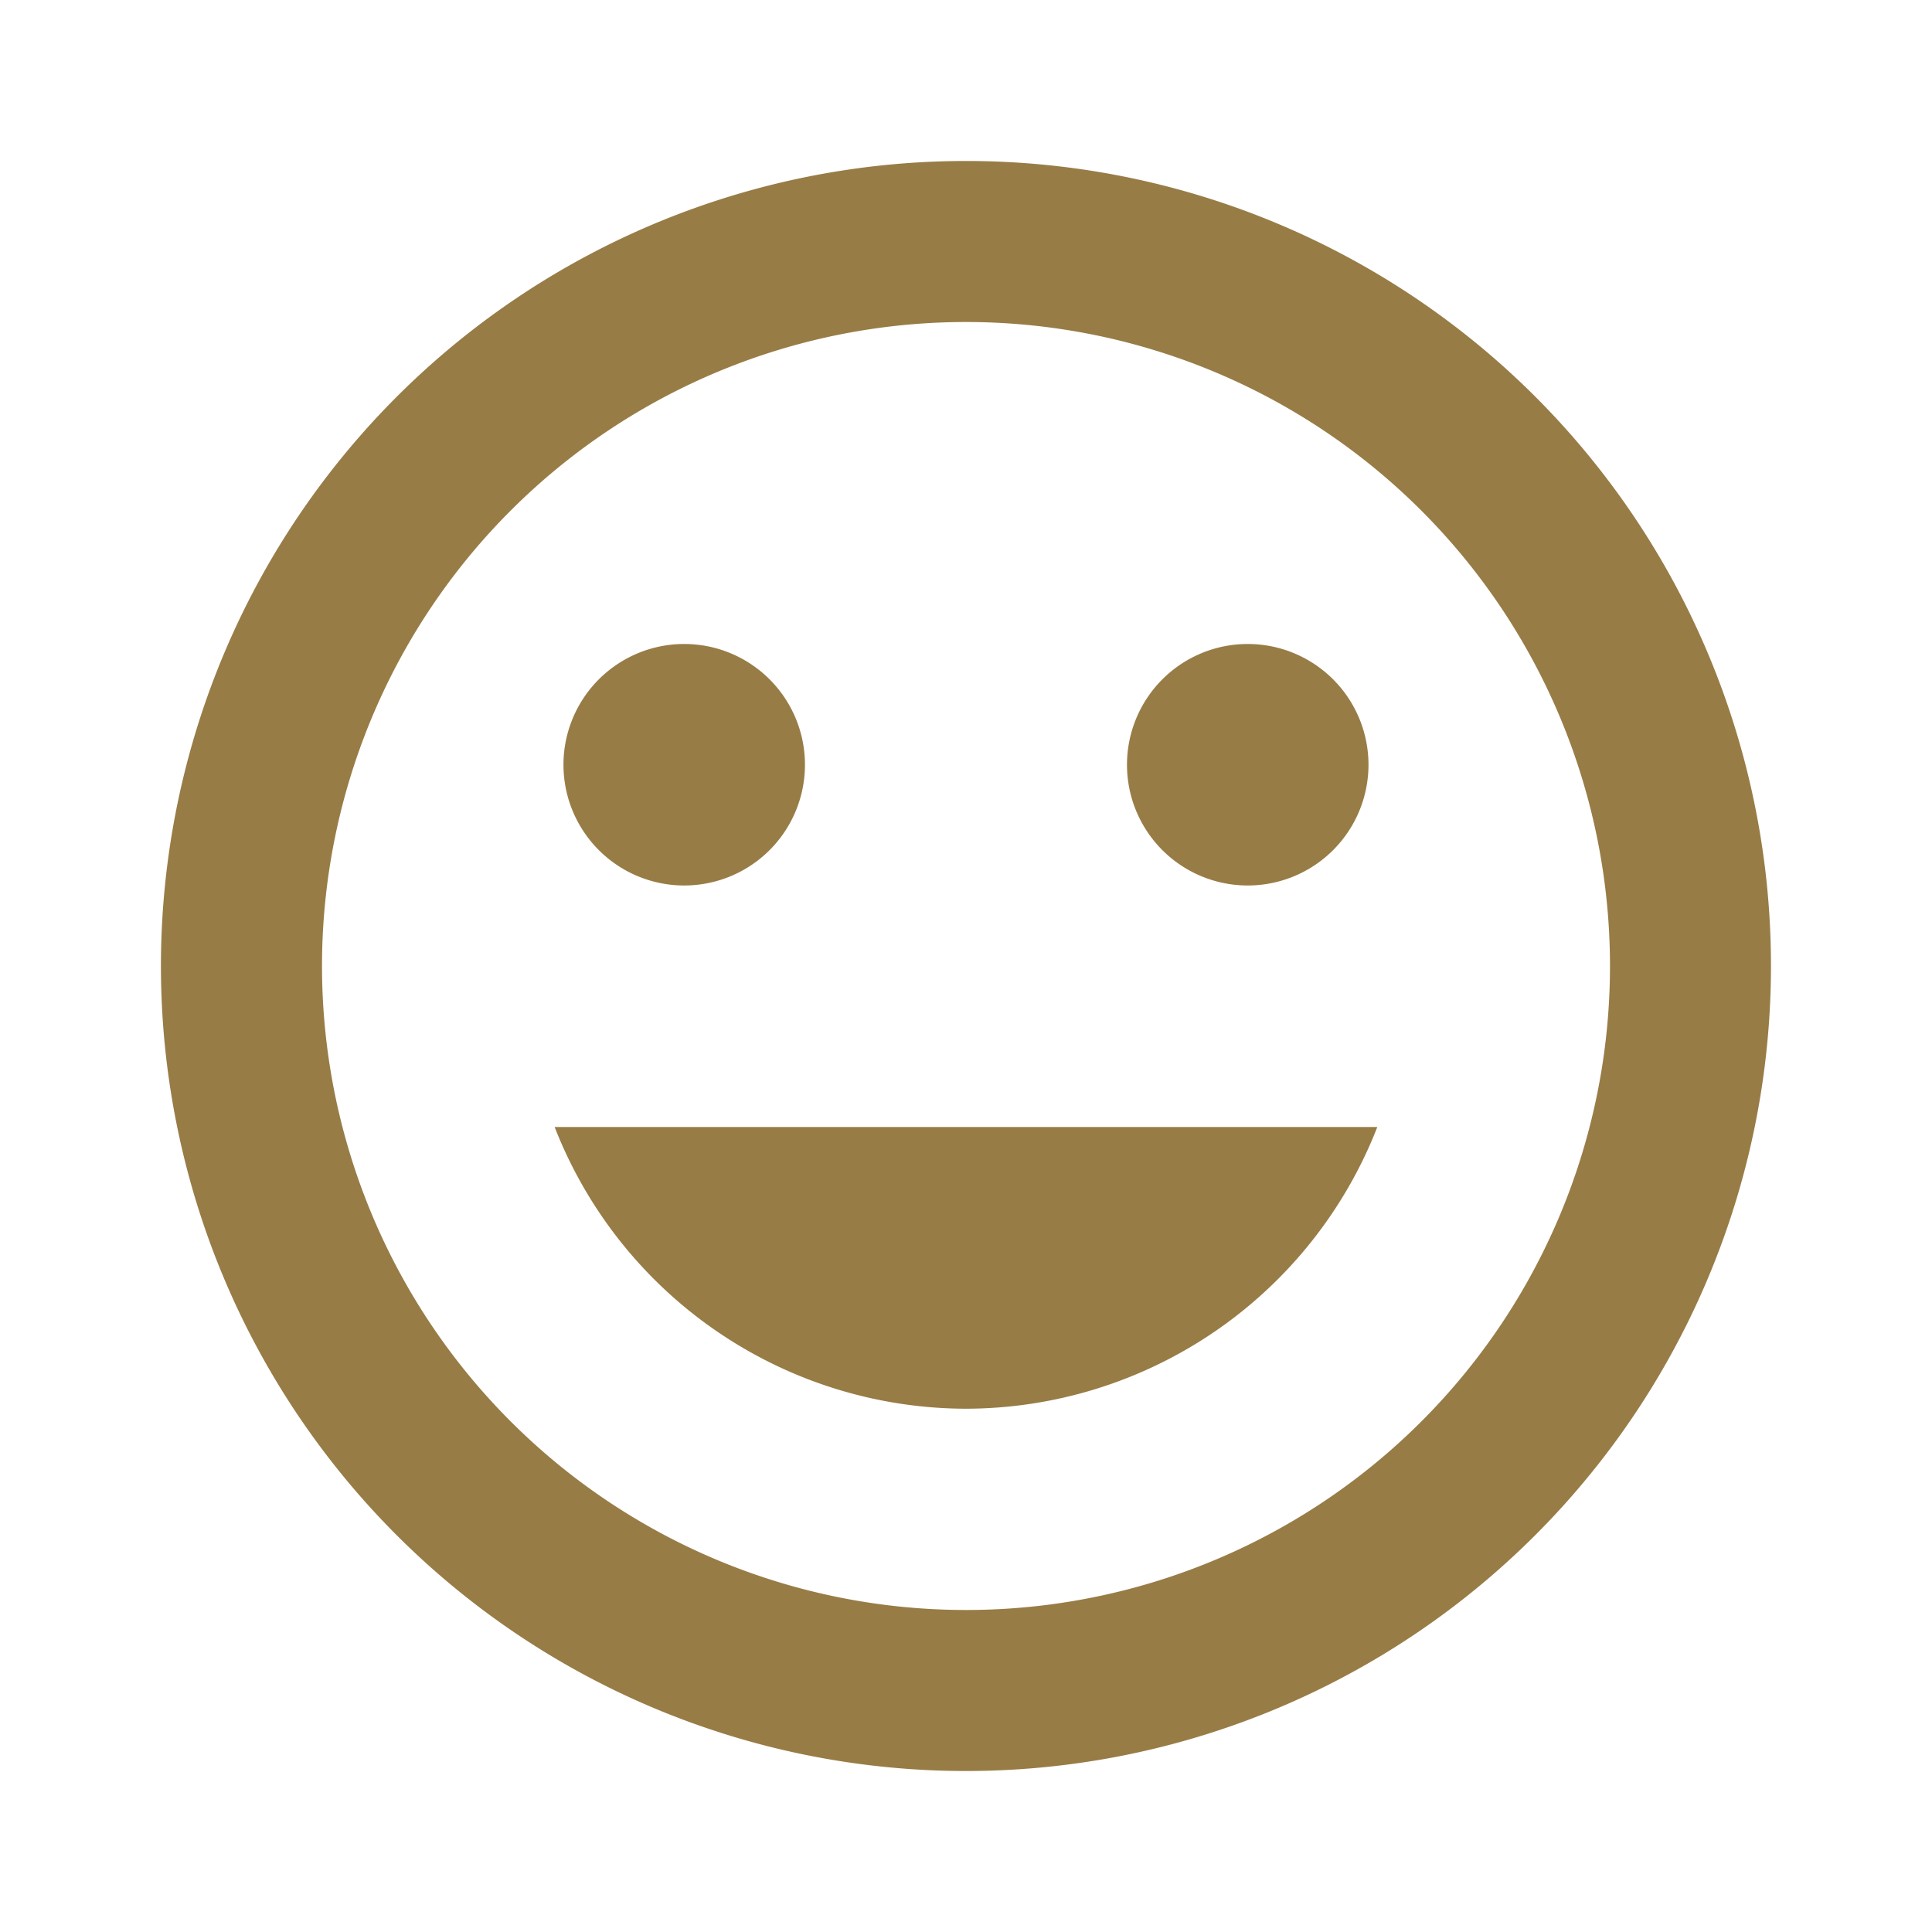 <svg id="Smile_icon" xmlns="http://www.w3.org/2000/svg" viewBox="0 0 40 40">
  <defs>
    <style>
      .cls-1 {
        fill: none;
      }

      .cls-2 {
        fill: #987c46;
      }
    </style>
  </defs>
  <path id="Path_27" data-name="Path 27" class="cls-1" d="M0,0H40V40H0Z"/>
  <path id="Path_28" data-name="Path 28" class="cls-2" d="M18.65,2A16.667,16.667,0,1,0,35.333,18.667,16.659,16.659,0,0,0,18.65,2Zm.017,30A13.333,13.333,0,1,1,32,18.667,13.33,13.33,0,0,1,18.667,32ZM24.5,17A2.5,2.5,0,1,0,22,14.5,2.5,2.5,0,0,0,24.5,17ZM12.833,17a2.5,2.5,0,1,0-2.5-2.5A2.5,2.5,0,0,0,12.833,17Zm5.833,10.833A9.16,9.16,0,0,0,27.183,22H10.15A9.16,9.16,0,0,0,18.667,27.833Z" transform="translate(1.333 1.333)"/>
</svg>

